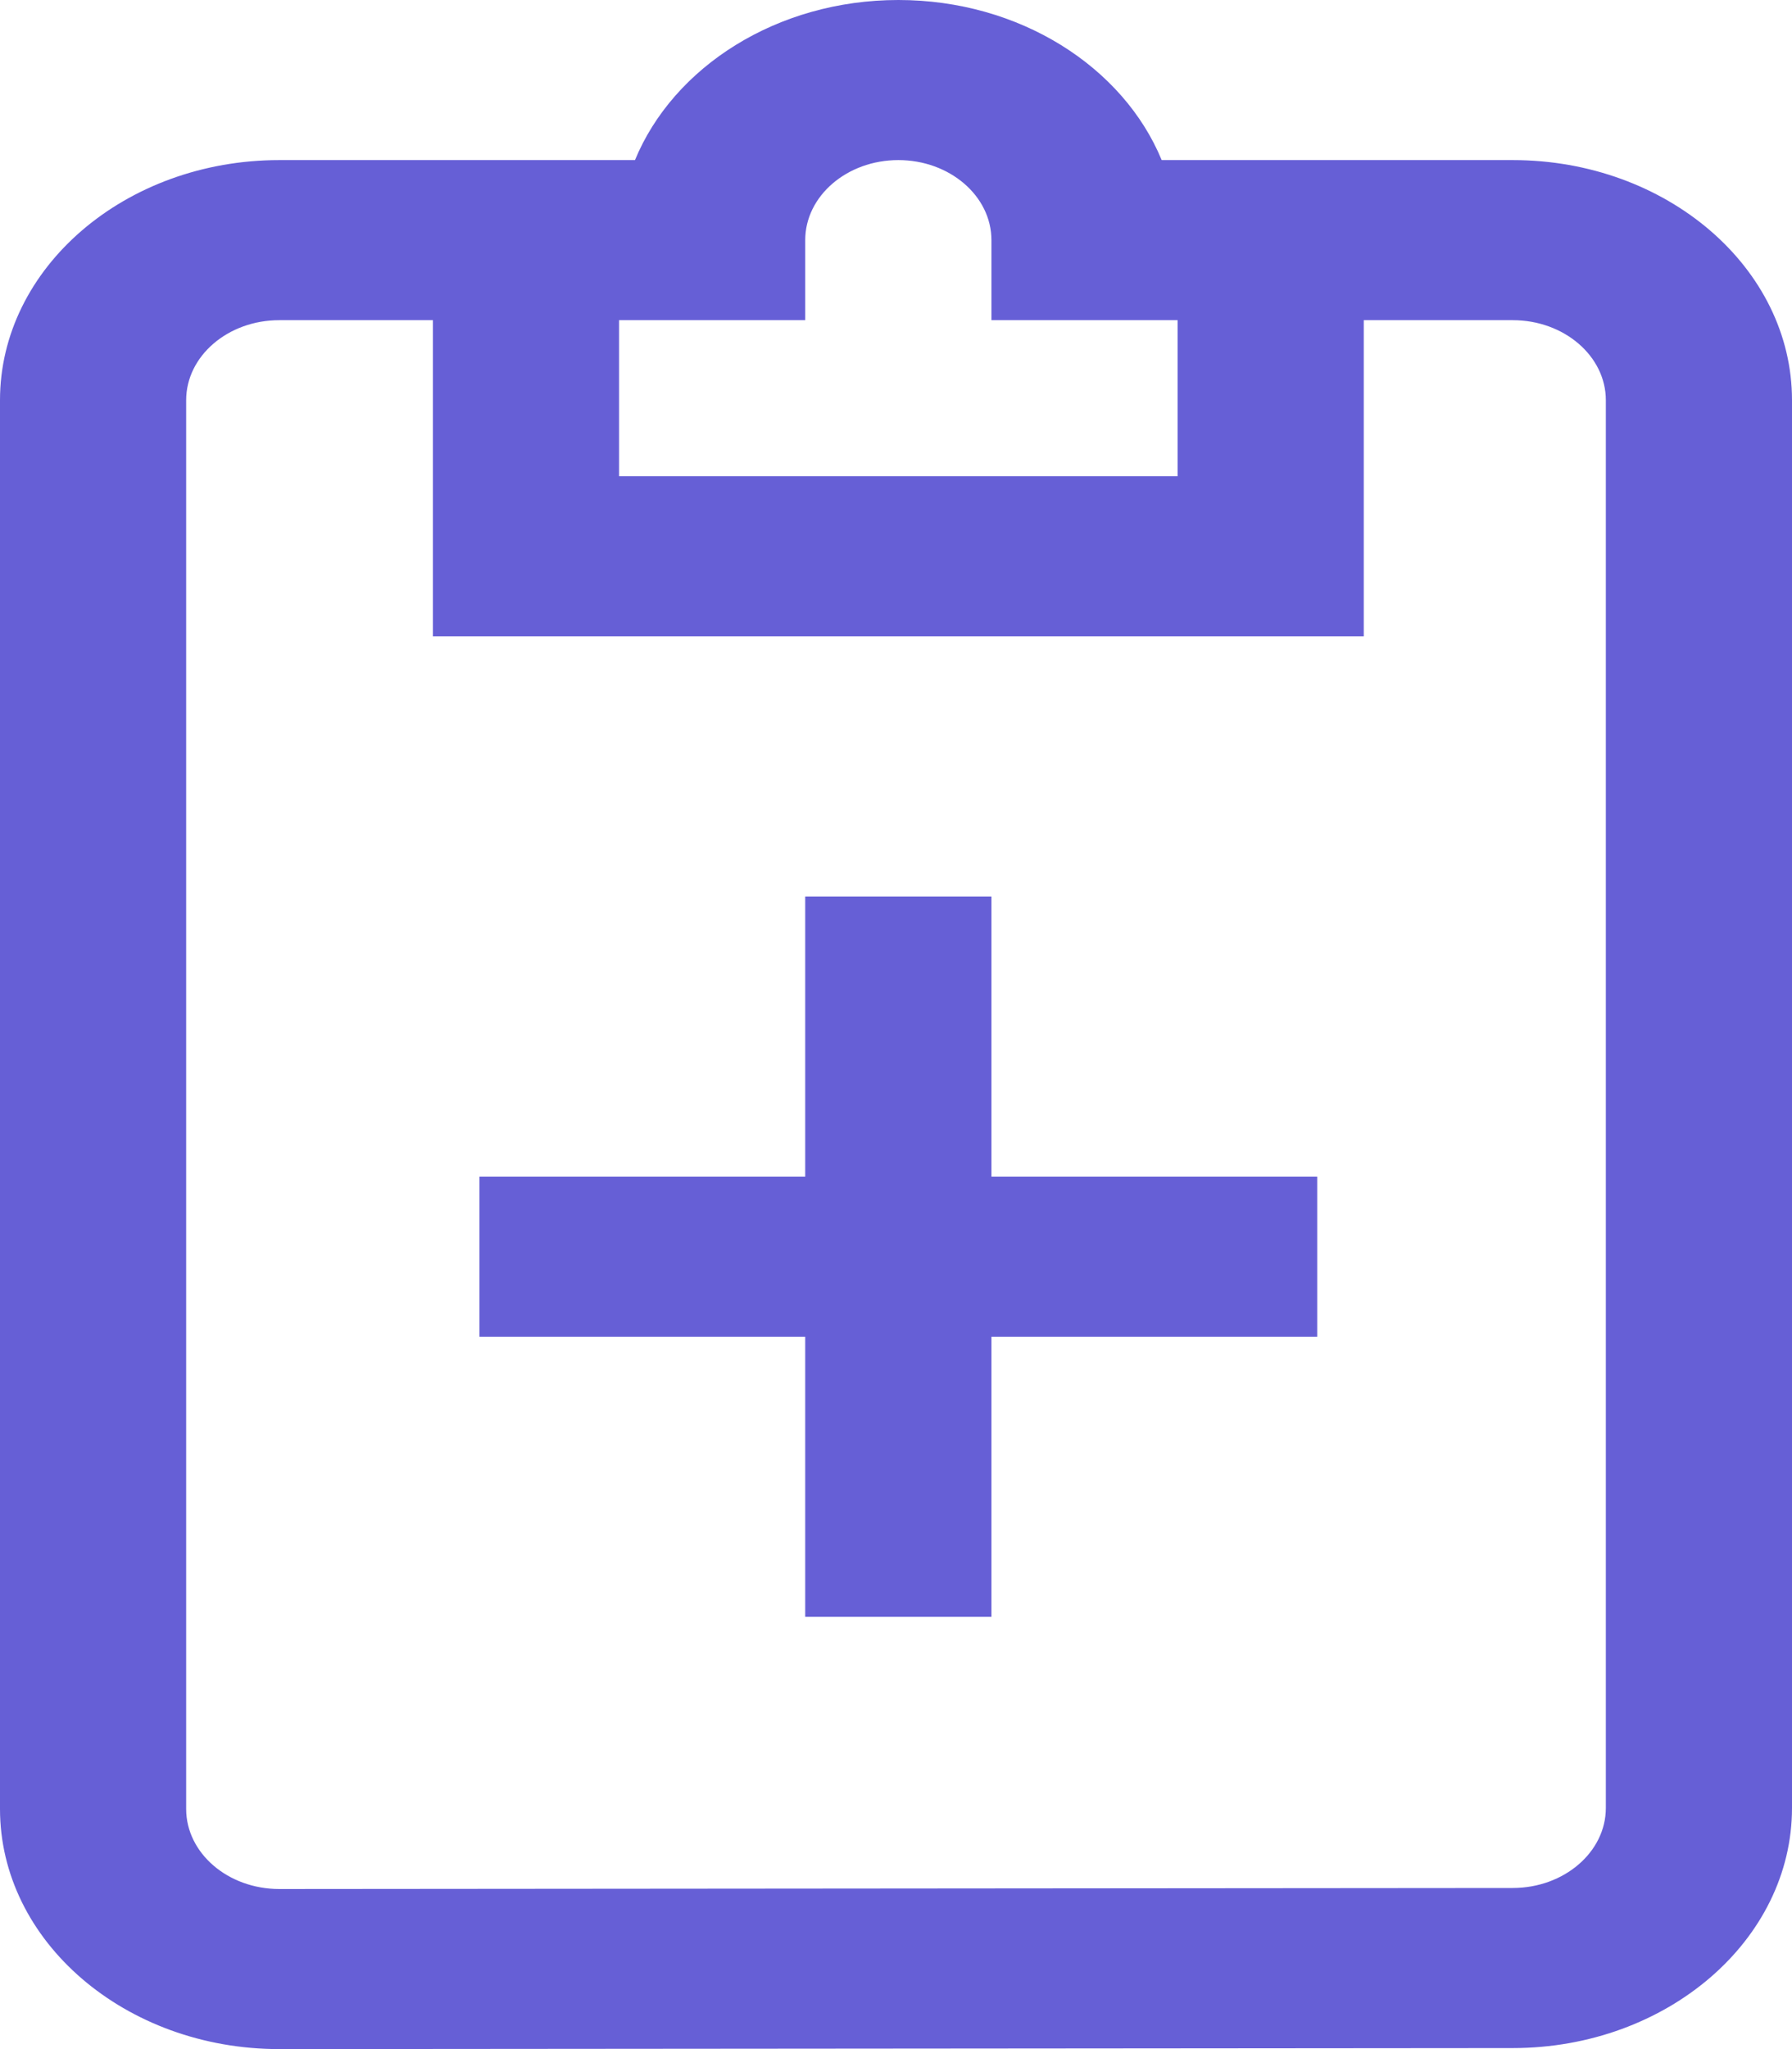 <svg width="35" height="40" viewBox="0 0 35 40" fill="none" xmlns="http://www.w3.org/2000/svg">
<path d="M29.546 3.125H22.689C21.938 1.306 19.916 0 17.546 0C15.175 0 13.153 1.306 12.402 3.125H5.455C2.447 3.125 0 5.228 0 7.812V35.312C0 37.897 2.447 40 5.456 40L29.551 39.98C32.556 39.977 35 37.875 35 35.293V7.812C35 5.228 32.553 3.125 29.546 3.125ZM12.091 6.25H15.727V4.688C15.727 3.826 16.543 3.125 17.546 3.125C18.548 3.125 19.364 3.826 19.364 4.688V6.25H23V9.297H12.091V6.25ZM31.364 35.293C31.364 36.153 30.549 36.854 29.547 36.855L5.455 36.875C4.452 36.875 3.636 36.174 3.636 35.312V7.812C3.636 6.951 4.452 6.25 5.455 6.25H8.455V12.422H26.636V6.25H29.546C30.548 6.25 31.364 6.951 31.364 7.812V35.293Z" fill="#665FD6"/>
<path d="M19.364 17.5H15.727V22.969H9.364V26.094H15.727V31.562H19.364V26.094H25.727V22.969H19.364V17.5Z" fill="#665FD6"/>
</svg>
